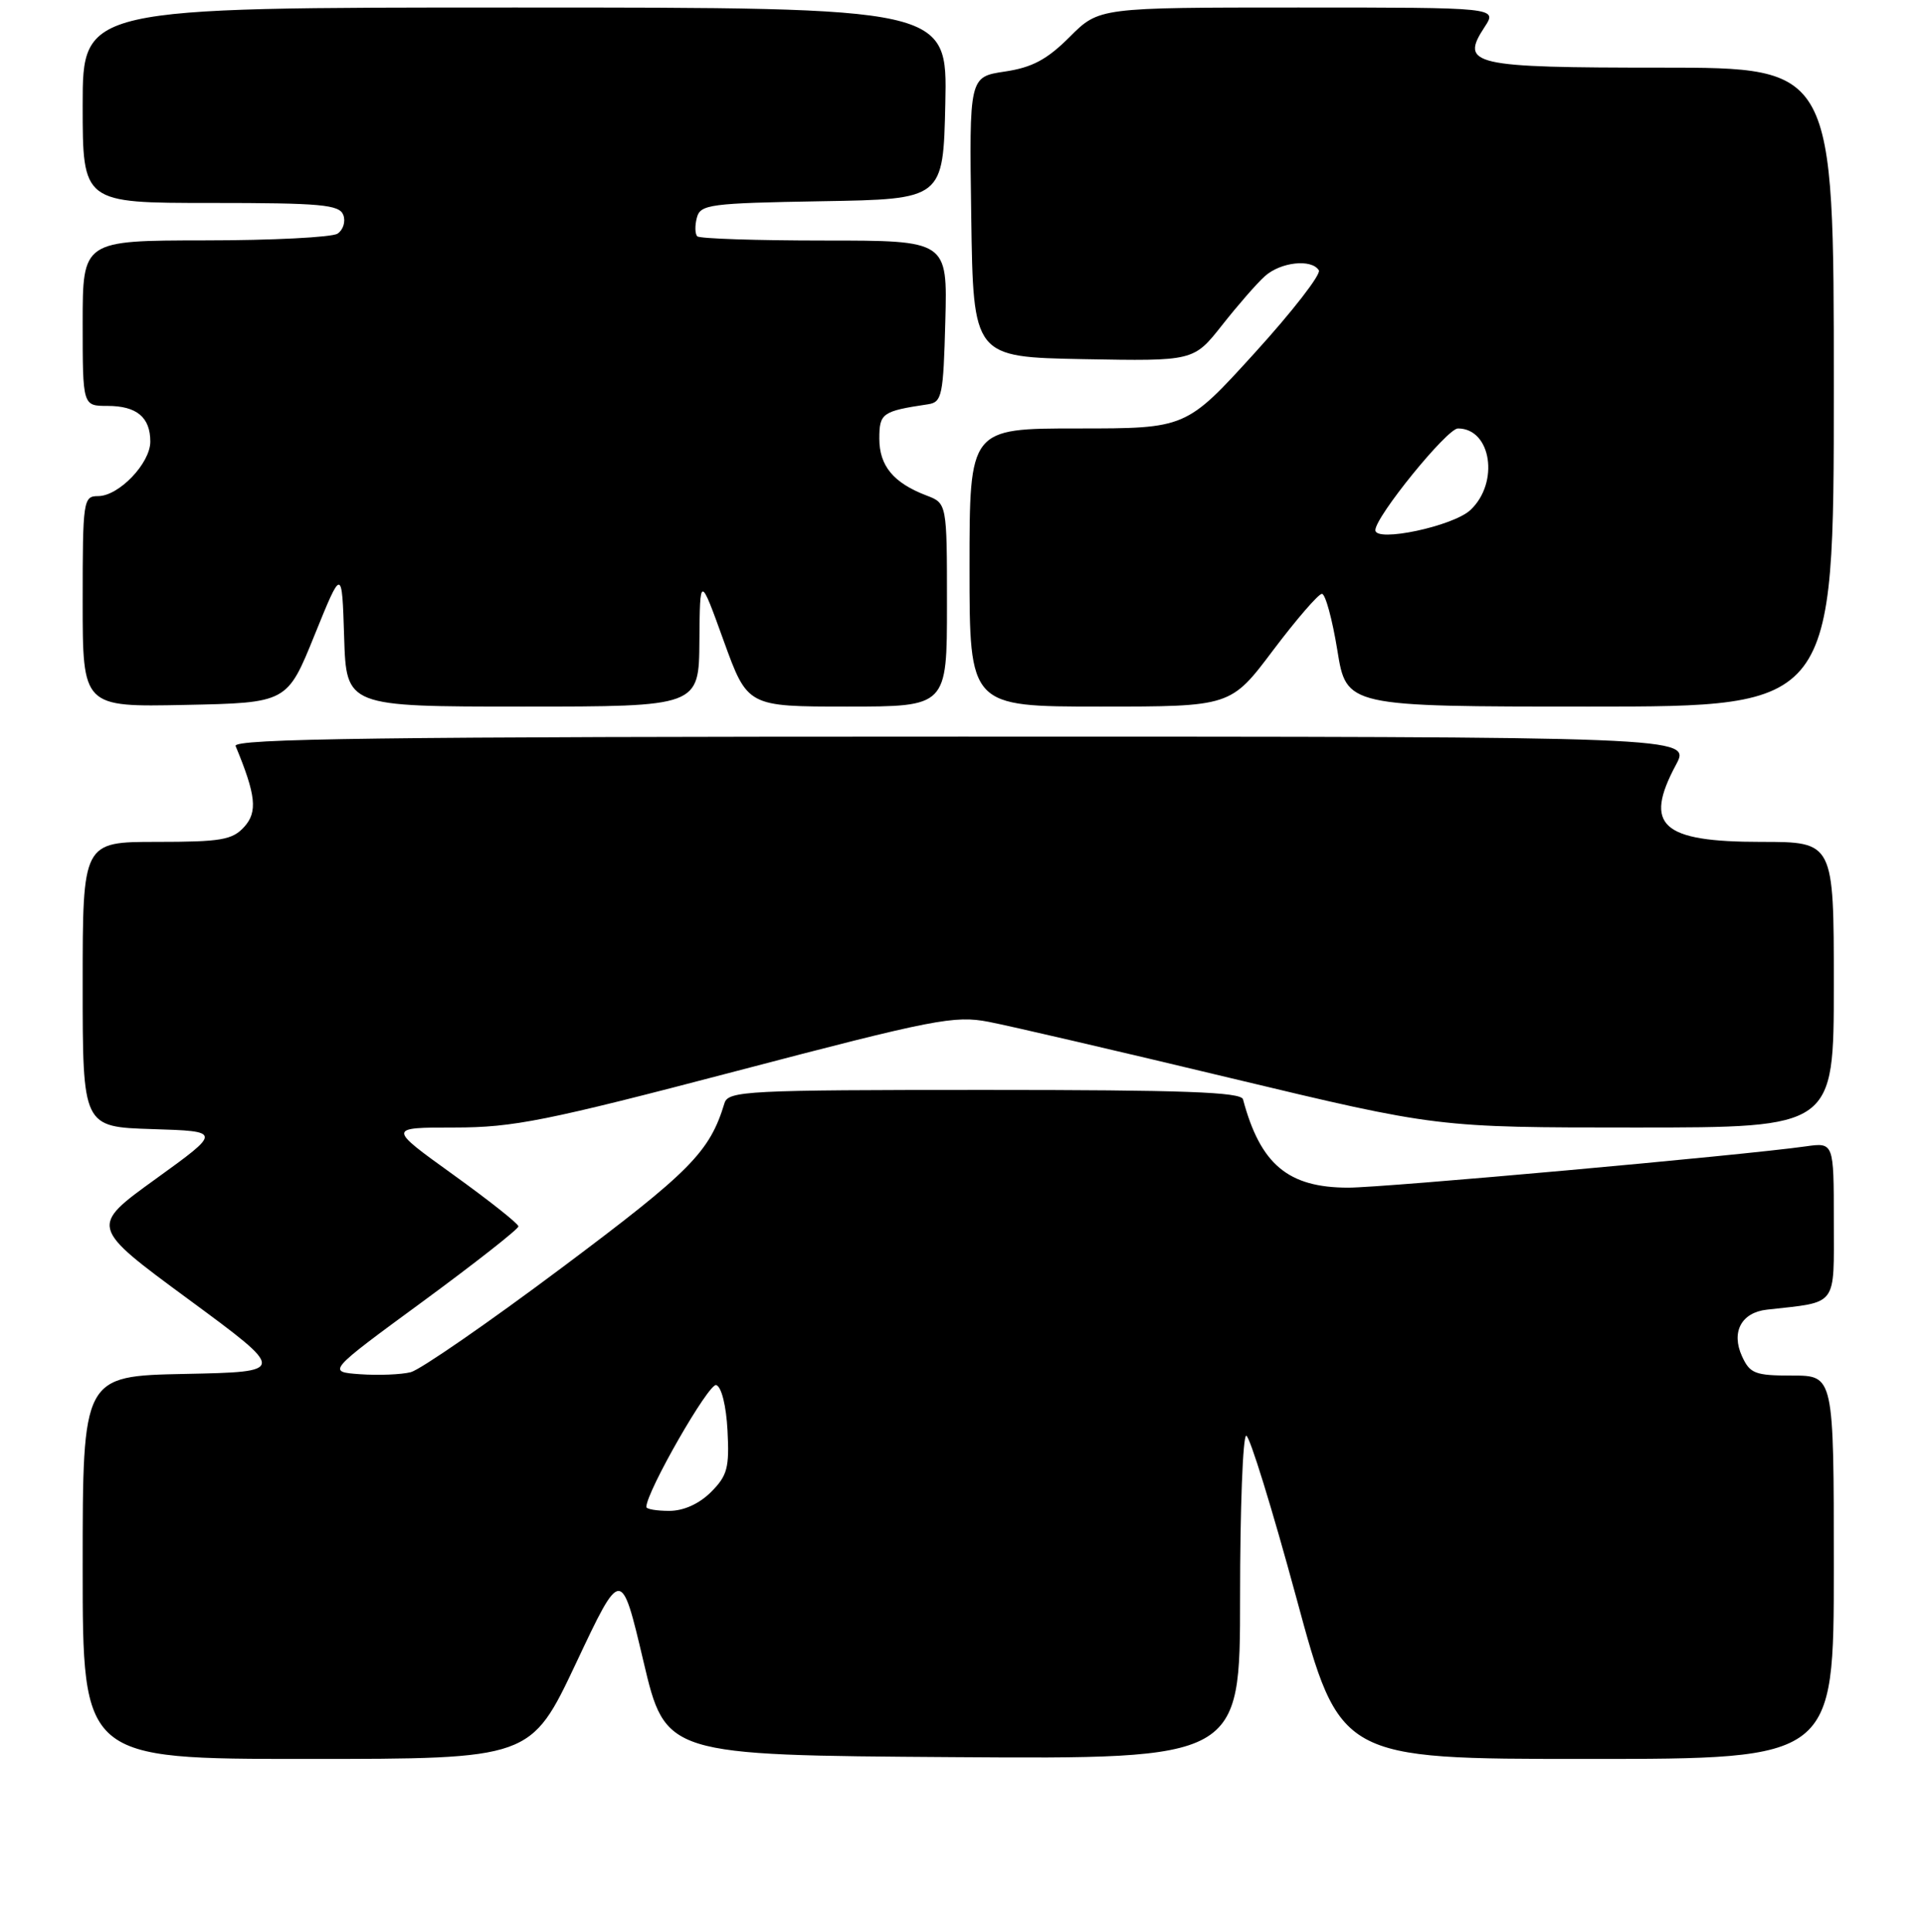 <?xml version="1.0" encoding="UTF-8" standalone="no"?>
<!DOCTYPE svg PUBLIC "-//W3C//DTD SVG 1.1//EN" "http://www.w3.org/Graphics/SVG/1.1/DTD/svg11.dtd" >
<svg xmlns="http://www.w3.org/2000/svg" xmlns:xlink="http://www.w3.org/1999/xlink" version="1.1" viewBox="0 0 256 257">
 <g >
 <path fill="currentColor"
d=" M 76.65 221.25 C 82.66 208.50 82.66 208.50 85.61 221.00 C 88.56 233.50 88.56 233.50 126.78 233.76 C 165.00 234.02 165.00 234.02 165.00 212.51 C 165.00 200.68 165.37 191.00 165.82 191.00 C 166.27 191.00 169.26 200.68 172.47 212.50 C 178.29 234.00 178.29 234.00 211.14 234.00 C 244.00 234.00 244.00 234.00 244.00 208.50 C 244.00 183.00 244.00 183.00 238.48 183.00 C 233.52 183.00 232.84 182.74 231.78 180.42 C 230.32 177.20 231.70 174.61 235.10 174.23 C 244.63 173.16 244.00 174.00 244.00 162.44 C 244.00 151.98 244.00 151.98 240.25 152.51 C 231.94 153.69 184.16 158.00 179.40 158.00 C 171.38 158.00 167.70 154.91 165.39 146.25 C 165.14 145.28 157.41 145.00 131.00 145.00 C 99.43 145.00 96.90 145.13 96.40 146.75 C 94.42 153.27 91.89 155.83 74.73 168.67 C 64.95 175.99 55.91 182.23 54.65 182.55 C 53.38 182.87 50.35 182.99 47.92 182.82 C 43.50 182.50 43.50 182.50 56.25 173.15 C 63.26 168.00 68.99 163.50 68.98 163.15 C 68.97 162.79 65.05 159.69 60.27 156.25 C 51.58 150.00 51.58 150.00 60.47 150.00 C 68.31 150.00 72.69 149.12 97.98 142.49 C 124.29 135.59 127.01 135.06 131.55 135.94 C 134.27 136.46 148.81 139.84 163.86 143.45 C 191.22 150.00 191.22 150.00 217.61 150.00 C 244.00 150.00 244.00 150.00 244.00 131.00 C 244.00 112.00 244.00 112.00 234.33 112.00 C 221.06 112.00 218.66 109.83 223.00 101.74 C 225.00 98.00 225.00 98.00 127.92 98.00 C 50.64 98.00 30.94 98.26 31.35 99.25 C 34.06 105.78 34.30 108.01 32.50 110.00 C 30.92 111.74 29.42 112.00 20.85 112.00 C 11.00 112.00 11.00 112.00 11.00 130.96 C 11.00 149.92 11.00 149.92 20.25 150.21 C 29.50 150.50 29.50 150.50 20.72 156.84 C 11.93 163.18 11.93 163.18 25.06 172.84 C 38.18 182.50 38.18 182.50 24.59 182.78 C 11.00 183.06 11.00 183.06 11.00 208.53 C 11.00 234.00 11.00 234.00 40.82 234.00 C 70.63 234.00 70.63 234.00 76.65 221.25 Z  M 41.85 84.50 C 45.50 75.50 45.50 75.50 45.79 84.75 C 46.08 94.00 46.08 94.00 69.54 94.00 C 93.00 94.00 93.00 94.00 93.06 85.25 C 93.13 76.50 93.13 76.50 96.29 85.25 C 99.46 94.00 99.46 94.00 112.73 94.00 C 126.00 94.00 126.00 94.00 126.00 80.48 C 126.00 66.95 126.00 66.95 123.25 65.91 C 118.88 64.24 117.00 61.97 117.00 58.36 C 117.00 54.96 117.37 54.70 123.50 53.78 C 125.34 53.50 125.52 52.60 125.78 42.74 C 126.07 32.00 126.07 32.00 109.70 32.00 C 100.70 32.00 93.08 31.75 92.78 31.44 C 92.47 31.14 92.44 30.02 92.72 28.97 C 93.18 27.19 94.42 27.03 109.36 26.77 C 125.50 26.50 125.50 26.50 125.78 13.75 C 126.06 1.00 126.06 1.00 68.53 1.00 C 11.00 1.00 11.00 1.00 11.00 14.00 C 11.00 27.00 11.00 27.00 28.03 27.00 C 42.73 27.00 45.15 27.22 45.68 28.60 C 46.01 29.48 45.66 30.60 44.90 31.09 C 44.13 31.57 36.19 31.98 27.25 31.98 C 11.00 32.00 11.00 32.00 11.00 43.00 C 11.00 54.00 11.00 54.00 14.30 54.00 C 18.19 54.00 20.00 55.51 20.00 58.75 C 20.00 61.63 15.82 66.00 13.05 66.00 C 11.08 66.00 11.00 66.56 11.00 80.03 C 11.00 94.06 11.00 94.06 24.60 93.78 C 38.21 93.50 38.21 93.50 41.85 84.50 Z  M 169.40 86.50 C 172.51 82.38 175.43 79.00 175.89 79.00 C 176.35 79.00 177.27 82.38 177.94 86.50 C 179.15 94.00 179.15 94.00 211.57 94.00 C 244.00 94.00 244.00 94.00 244.00 51.50 C 244.00 9.00 244.00 9.00 221.12 9.00 C 195.78 9.00 194.22 8.64 197.55 3.57 C 199.23 1.00 199.23 1.00 172.73 1.00 C 146.24 1.00 146.24 1.00 142.33 4.91 C 139.32 7.92 137.34 8.98 133.69 9.52 C 128.96 10.23 128.96 10.23 129.23 28.87 C 129.50 47.50 129.50 47.50 144.16 47.78 C 158.82 48.05 158.82 48.05 162.59 43.28 C 164.66 40.65 167.22 37.71 168.29 36.75 C 170.38 34.86 174.51 34.40 175.48 35.96 C 175.80 36.49 171.96 41.44 166.94 46.96 C 157.81 57.00 157.81 57.00 143.40 57.00 C 129.00 57.00 129.00 57.00 129.00 75.50 C 129.00 94.00 129.00 94.00 146.38 94.00 C 163.76 94.00 163.76 94.00 169.40 86.50 Z  M 86.00 200.48 C 86.00 198.46 94.32 183.94 95.30 184.26 C 96.00 184.49 96.63 187.03 96.80 190.32 C 97.06 195.26 96.78 196.32 94.60 198.50 C 93.02 200.07 90.96 201.00 89.05 201.00 C 87.37 201.00 86.00 200.77 86.00 200.48 Z  M 183.00 70.53 C 183.00 68.74 192.54 57.00 193.99 57.00 C 198.43 57.00 199.53 64.21 195.65 67.85 C 193.37 70.00 183.00 72.20 183.00 70.53 Z "/>
</g>
</svg>